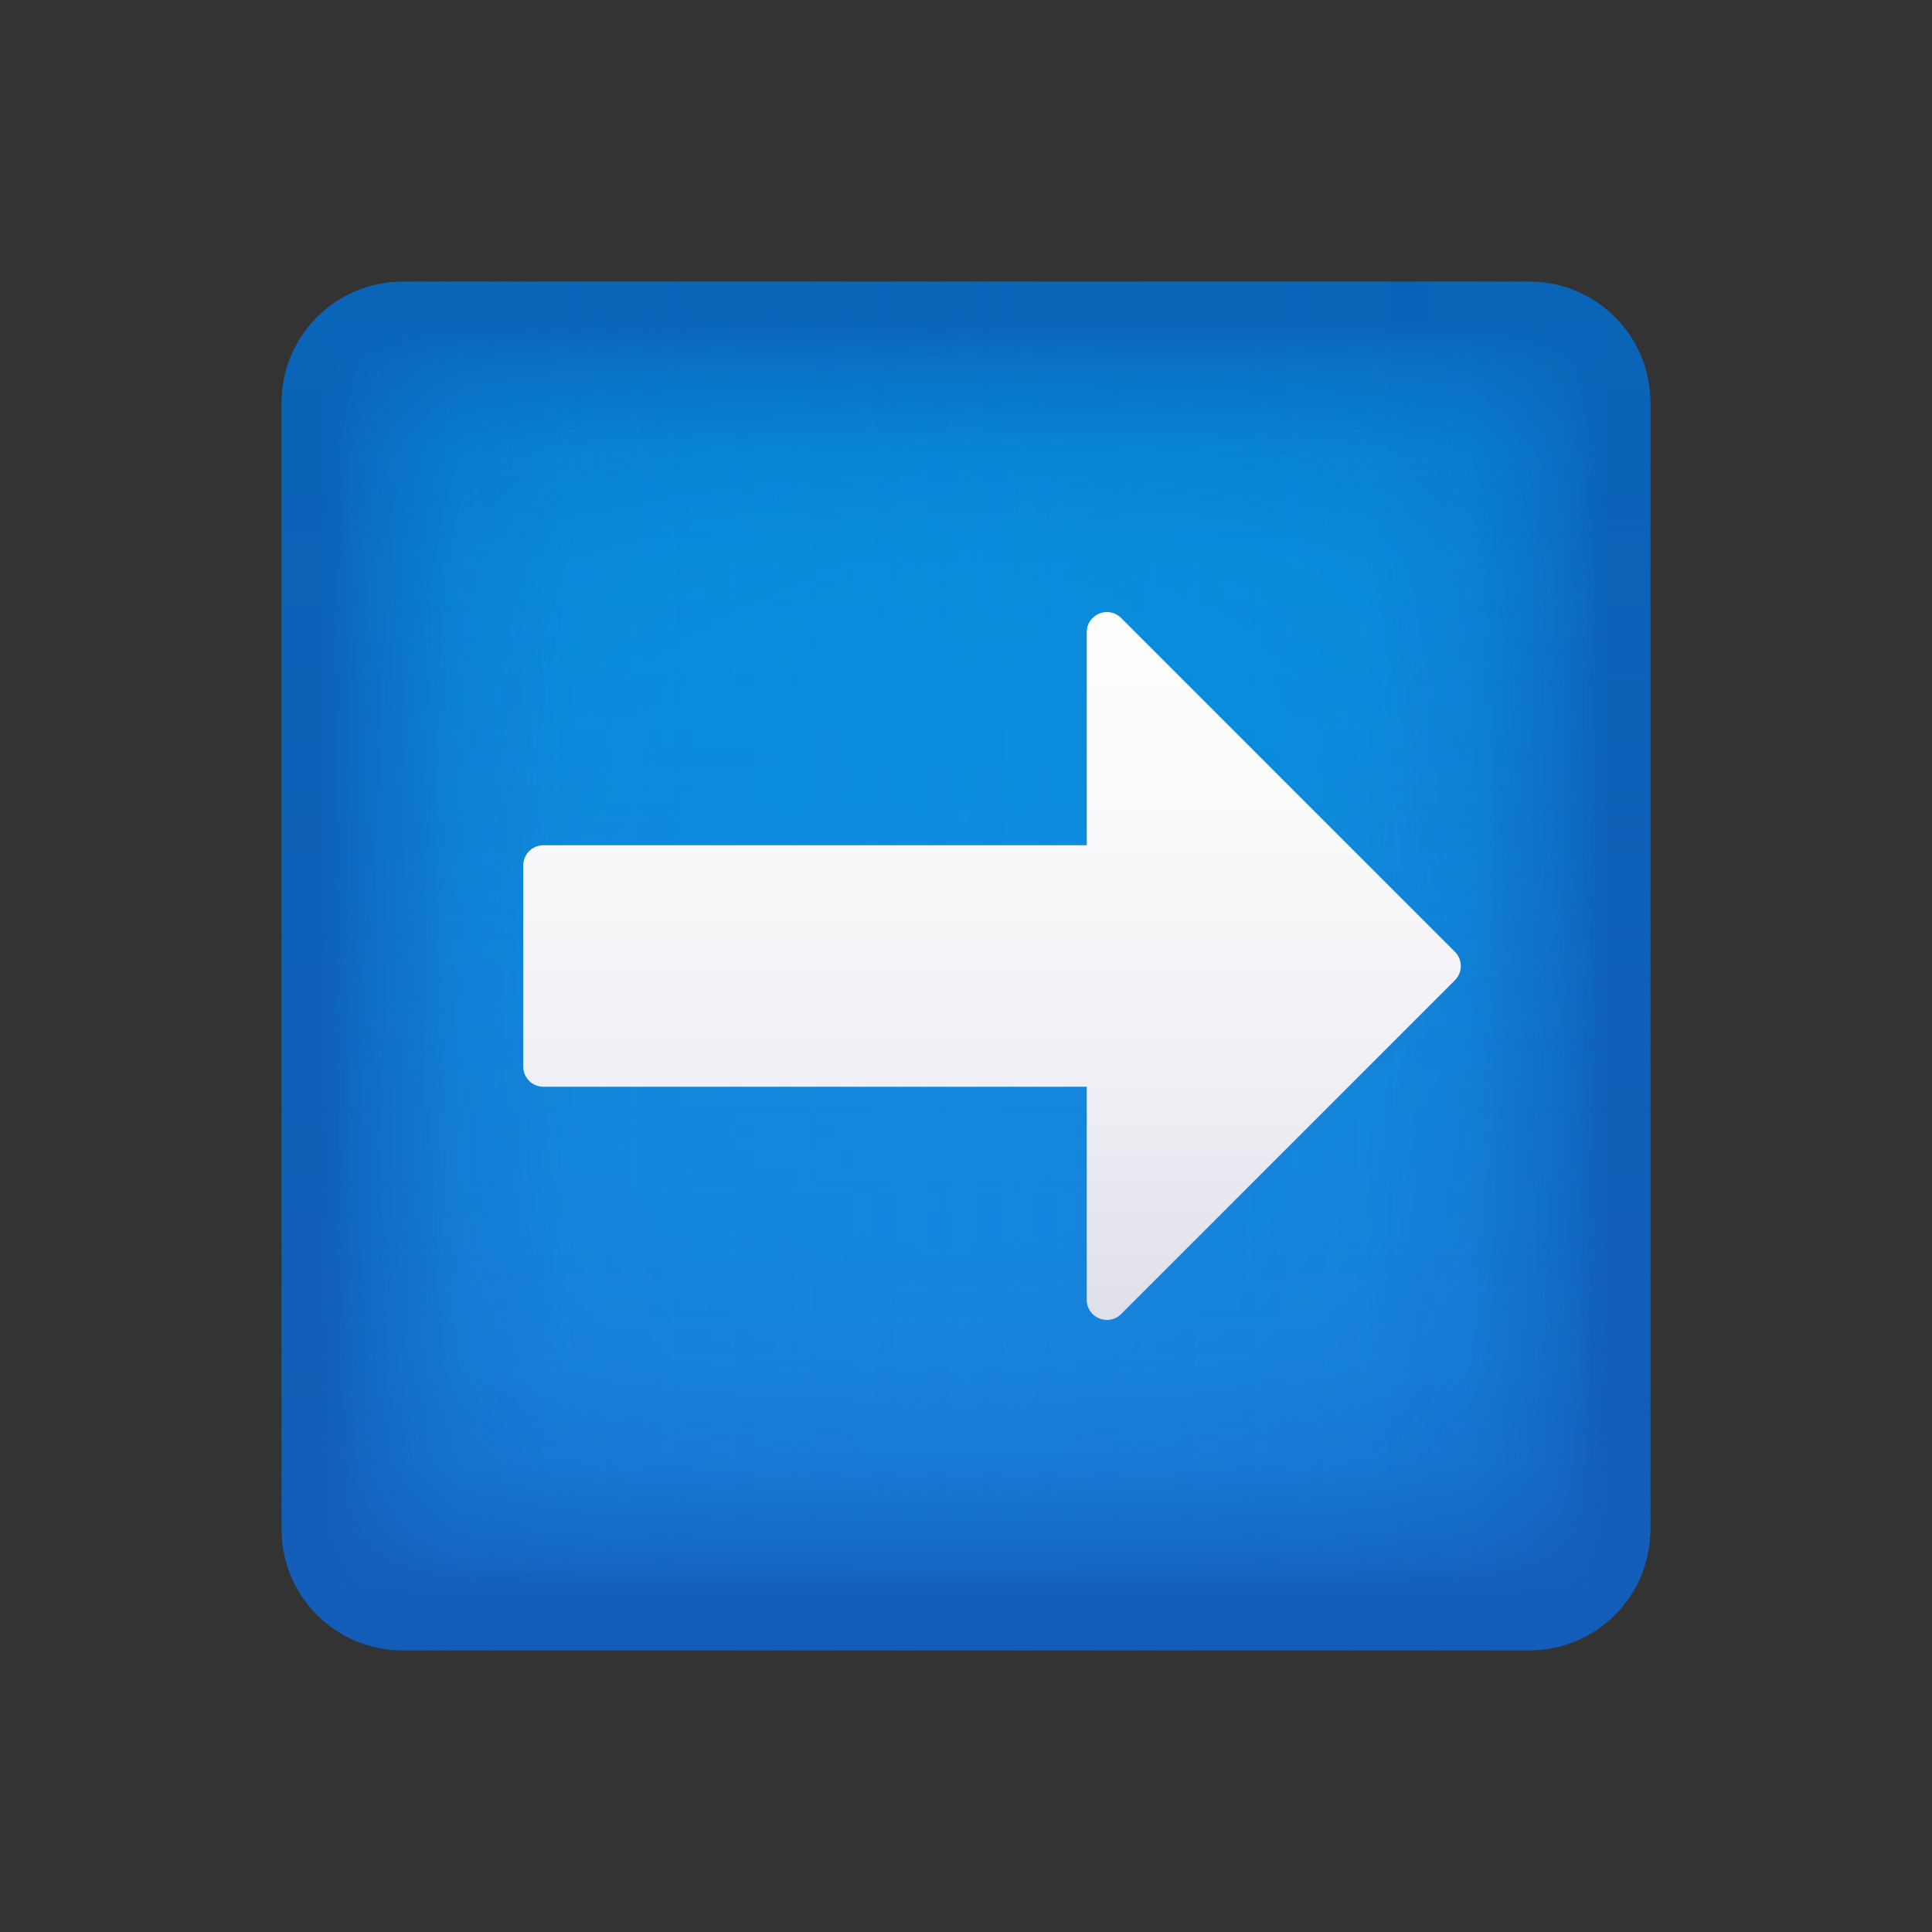 ﻿<?xml version="1.0" encoding="utf-8"?>
<svg xmlns="http://www.w3.org/2000/svg" width="512" height="512" viewBox="0 0 48 48">
  <rect x="0" y="0" width="48" height="48" fill="#333333" stroke="none"/>
  <linearGradient id="cDfofcA~hTAdTQo16wv2qa" x1="28.487" x2="28.487" y1="111" y2="77" gradientTransform="matrix(1.03 0 0 -1 -5.342 118)" gradientUnits="userSpaceOnUse">
    <stop offset="0" stop-color="#039be5" />
    <stop offset="1" stop-color="#1e88e5" />
  </linearGradient>
  <path fill="url(#cDfofcA~hTAdTQo16wv2qa)" d="M10,7h28c1.657,0,3,1.343,3,3v28c0,1.657-1.343,3-3,3H10c-1.657,0-3-1.343-3-3V10C7,8.343,8.343,7,10,7z" />
  <g opacity=".66">
    <linearGradient id="cDfofcA~hTAdTQo16wv2qb" x1="11.982" x2="44.992" y1="94" y2="94" gradientTransform="matrix(1.03 0 0 -1 -5.342 118)" gradientUnits="userSpaceOnUse">
      <stop offset="0" stop-color="#0d47a1" stop-opacity="0" />
      <stop offset=".434" stop-color="#0d47a1" stop-opacity=".016" />
      <stop offset=".59" stop-color="#0d47a1" stop-opacity=".072" />
      <stop offset=".701" stop-color="#0d47a1" stop-opacity=".1" />
      <stop offset=".791" stop-color="#0d47a1" stop-opacity=".15" />
      <stop offset=".868" stop-color="#0d47a1" stop-opacity=".3" />
      <stop offset=".935" stop-color="#0d47a1" stop-opacity=".7" />
      <stop offset=".968" stop-color="#0d47a1" />
      <stop offset="1" stop-color="#0d47a1" />
    </linearGradient>
    <path fill="url(#cDfofcA~hTAdTQo16wv2qb)" d="M10,7h28c1.657,0,3,1.343,3,3v28c0,1.657-1.343,3-3,3H10c-1.657,0-3-1.343-3-3V10 C7,8.343,8.343,7,10,7z" />
    <linearGradient id="cDfofcA~hTAdTQo16wv2qc" x1="-382.019" x2="-349.01" y1="706" y2="706" gradientTransform="matrix(0 -1.03 -1 0 730 -352.658)" gradientUnits="userSpaceOnUse">
      <stop offset="0" stop-color="#0d47a1" stop-opacity="0" />
      <stop offset=".434" stop-color="#0d47a1" stop-opacity=".016" />
      <stop offset=".59" stop-color="#0d47a1" stop-opacity=".072" />
      <stop offset=".701" stop-color="#0d47a1" stop-opacity=".1" />
      <stop offset=".791" stop-color="#0d47a1" stop-opacity=".15" />
      <stop offset=".868" stop-color="#0d47a1" stop-opacity=".3" />
      <stop offset=".935" stop-color="#0d47a1" stop-opacity=".7" />
      <stop offset=".968" stop-color="#0d47a1" />
      <stop offset="1" stop-color="#0d47a1" />
    </linearGradient>
    <path fill="url(#cDfofcA~hTAdTQo16wv2qc)" d="M7,38V10c0-1.657,1.343-3,3-3h28c1.657,0,3,1.343,3,3v28c0,1.657-1.343,3-3,3H10 C8.343,41,7,39.657,7,38z" />
    <linearGradient id="cDfofcA~hTAdTQo16wv2qd" x1="212.019" x2="245.029" y1="1112" y2="1112" gradientTransform="matrix(-1.03 0 0 1 259.342 -1088)" gradientUnits="userSpaceOnUse">
      <stop offset="0" stop-color="#0d47a1" stop-opacity="0" />
      <stop offset=".434" stop-color="#0d47a1" stop-opacity=".016" />
      <stop offset=".59" stop-color="#0d47a1" stop-opacity=".072" />
      <stop offset=".701" stop-color="#0d47a1" stop-opacity=".1" />
      <stop offset=".791" stop-color="#0d47a1" stop-opacity=".15" />
      <stop offset=".868" stop-color="#0d47a1" stop-opacity=".3" />
      <stop offset=".935" stop-color="#0d47a1" stop-opacity=".7" />
      <stop offset=".968" stop-color="#0d47a1" />
      <stop offset="1" stop-color="#0d47a1" />
    </linearGradient>
    <path fill="url(#cDfofcA~hTAdTQo16wv2qd)" d="M38,41H10c-1.657,0-3-1.343-3-3V10c0-1.657,1.343-3,3-3h28c1.657,0,3,1.343,3,3v28 C41,39.657,39.657,41,38,41z" />
    <linearGradient id="cDfofcA~hTAdTQo16wv2qe" x1="606.019" x2="639.029" y1="500" y2="500" gradientTransform="matrix(0 1.03 1 0 -476 -617.342)" gradientUnits="userSpaceOnUse">
      <stop offset="0" stop-color="#0d47a1" stop-opacity="0" />
      <stop offset=".434" stop-color="#0d47a1" stop-opacity=".016" />
      <stop offset=".59" stop-color="#0d47a1" stop-opacity=".072" />
      <stop offset=".701" stop-color="#0d47a1" stop-opacity=".1" />
      <stop offset=".791" stop-color="#0d47a1" stop-opacity=".15" />
      <stop offset=".868" stop-color="#0d47a1" stop-opacity=".3" />
      <stop offset=".935" stop-color="#0d47a1" stop-opacity=".7" />
      <stop offset=".968" stop-color="#0d47a1" />
      <stop offset="1" stop-color="#0d47a1" />
    </linearGradient>
    <path fill="url(#cDfofcA~hTAdTQo16wv2qe)" d="M41,10v28c0,1.657-1.343,3-3,3H10c-1.657,0-3-1.343-3-3V10c0-1.657,1.343-3,3-3h28 C39.657,7,41,8.343,41,10z" />
  </g>
  <linearGradient id="cDfofcA~hTAdTQo16wv2qf" x1="24.646" x2="24.646" y1="12.583" y2="34.8" gradientUnits="userSpaceOnUse">
    <stop offset="0" stop-color="#fff" />
    <stop offset=".325" stop-color="#fbfbfc" />
    <stop offset=".662" stop-color="#eeeef4" />
    <stop offset="1" stop-color="#dadae6" />
  </linearGradient>
  <path fill="url(#cDfofcA~hTAdTQo16wv2qf)" d="M36.146,23.646l-8.293-8.293C27.539,15.039,27,15.262,27,15.707V21H13.5 c-0.276,0-0.5,0.224-0.5,0.5v5c0,0.276,0.224,0.5,0.5,0.5H27v5.293c0,0.445,0.539,0.669,0.854,0.354l8.293-8.293 C36.342,24.158,36.342,23.842,36.146,23.646z" />
</svg>